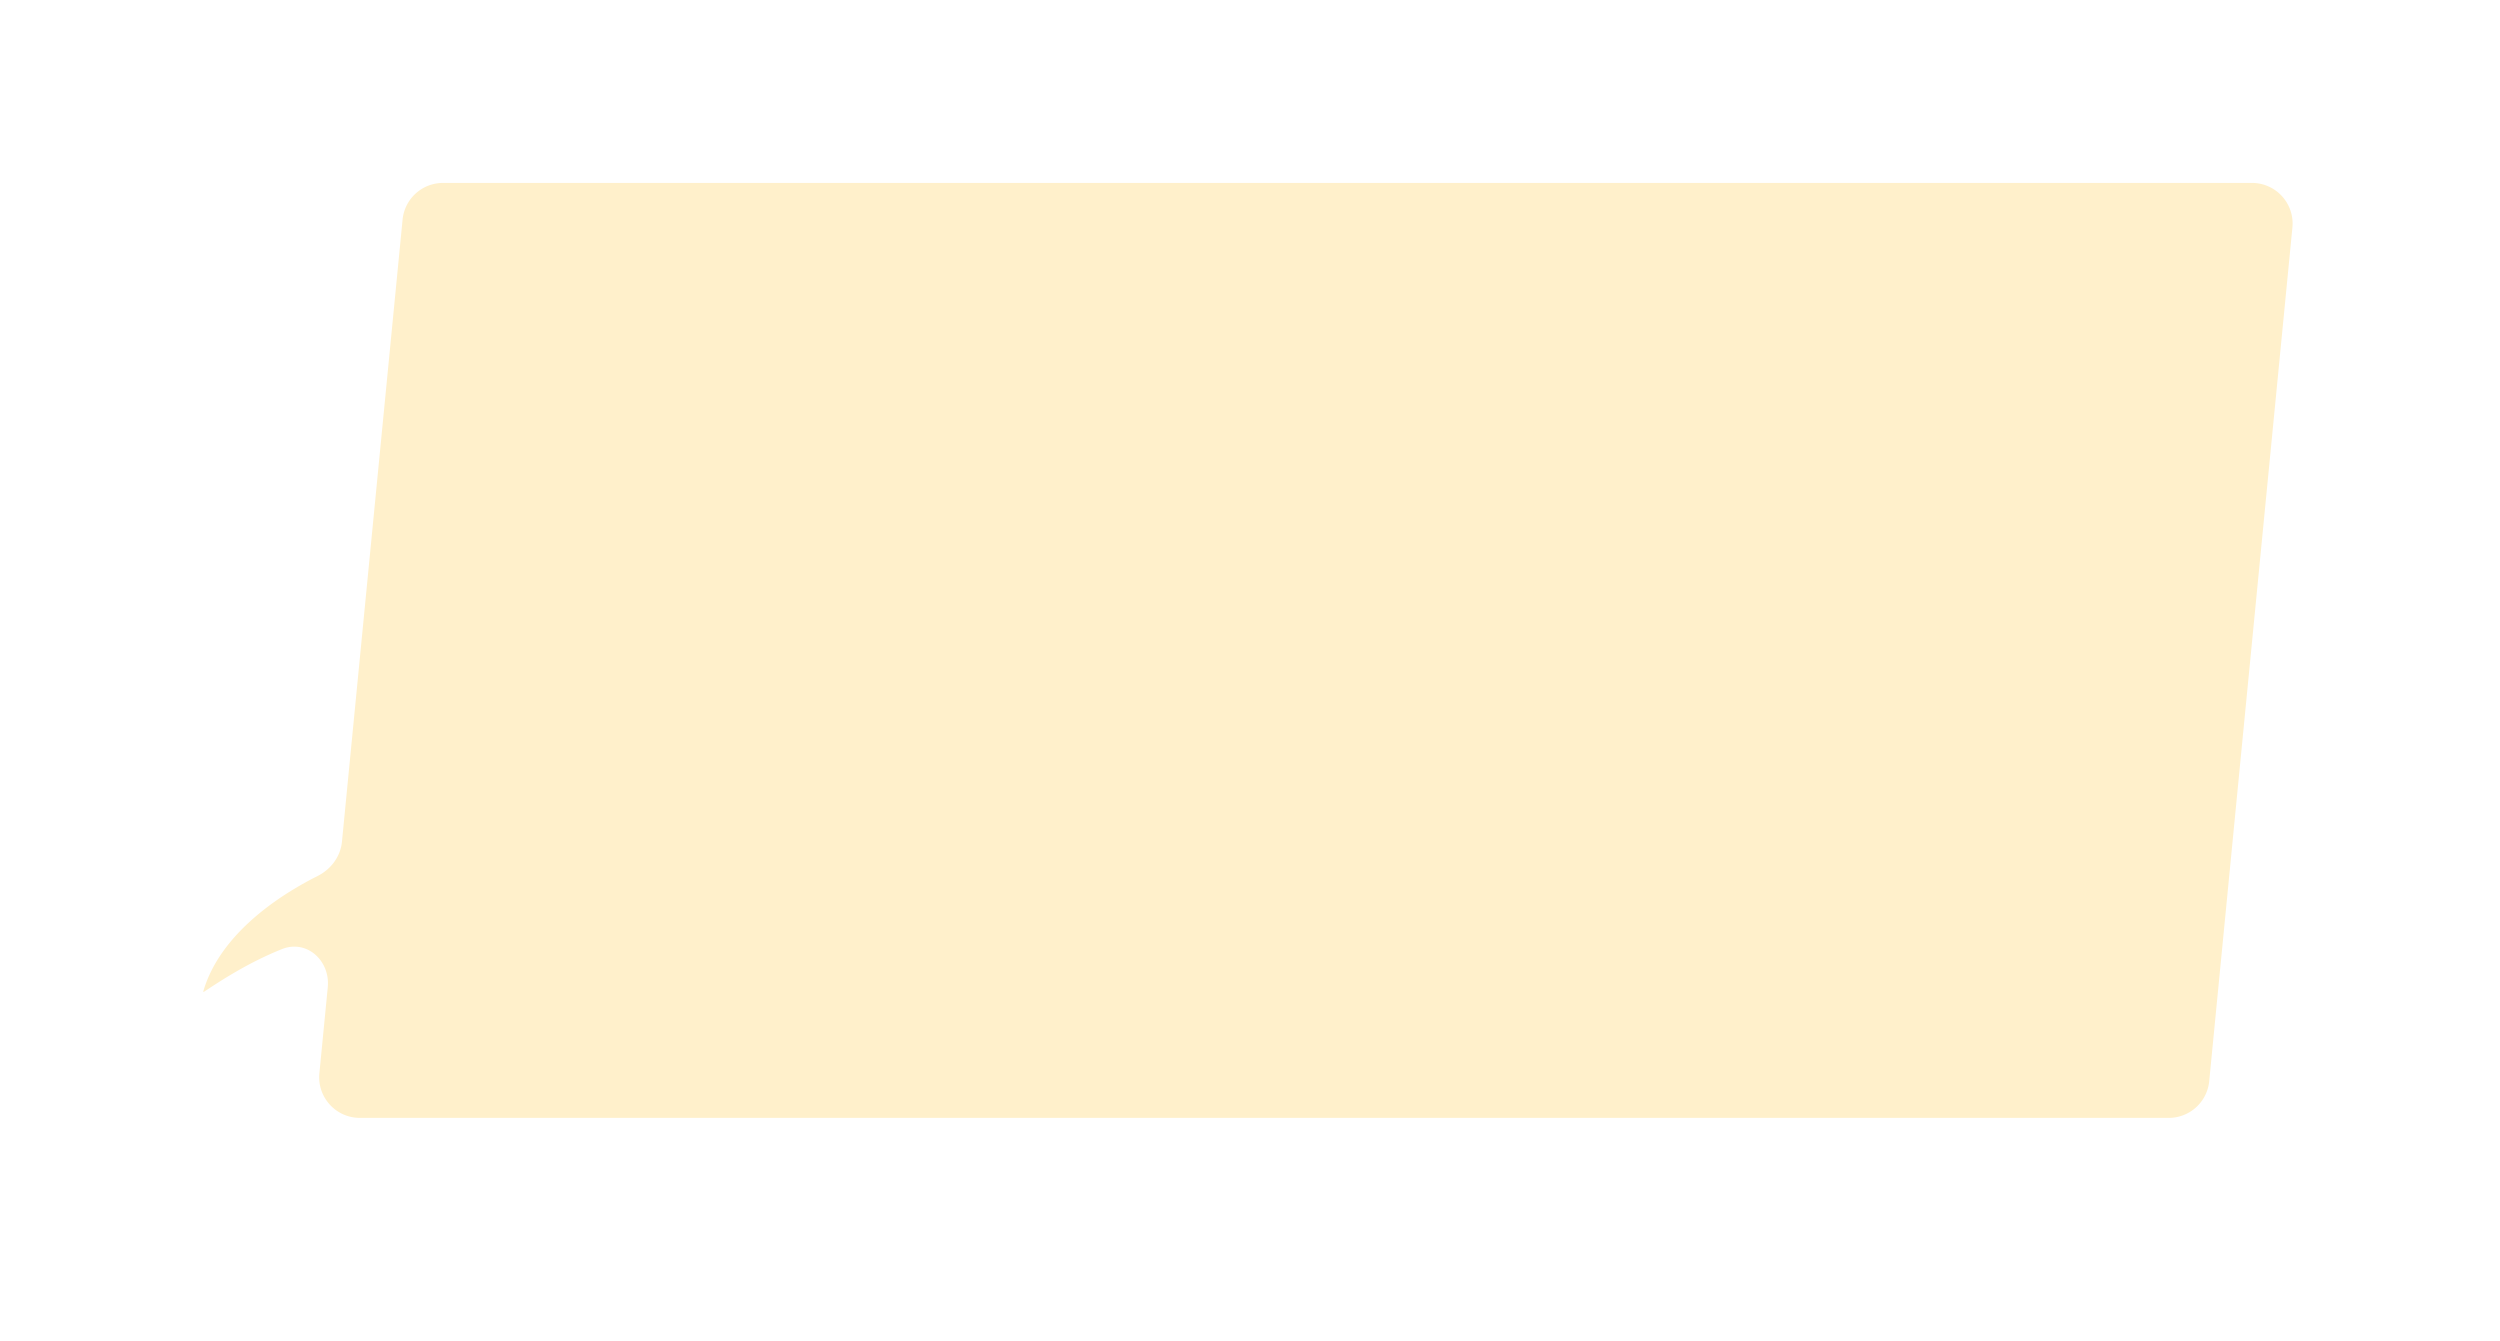 <svg width="492" height="264" viewBox="0 0 492 264" fill="none" xmlns="http://www.w3.org/2000/svg"><g filter="url(#filter0_di_1419_51350)"><path fill-rule="evenodd" clip-rule="evenodd" d="M87.19 28a8 8 0 00-7.963 7.224l-11.93 122.429c-.286 2.927-2.17 5.429-4.798 6.75-9.05 4.548-19.454 12.216-22.496 22.713a.077.077 0 00.117.085c3.175-2.104 8.639-5.723 15.357-8.413 4.896-1.96 9.538 2.275 9.026 7.524l-1.648 16.912c-.458 4.703 3.238 8.776 7.962 8.776h355.994a8 8 0 007.962-7.224l16.372-168c.458-4.703-3.238-8.776-7.963-8.776H87.189z" fill="#FFF0CB"/></g><defs><filter id="filter0_di_1419_51350" x="0" y="0" width="491.184" height="264" filterUnits="userSpaceOnUse" color-interpolation-filters="sRGB"><feFlood flood-opacity="0" result="BackgroundImageFix"/><feColorMatrix in="SourceAlpha" values="0 0 0 0 0 0 0 0 0 0 0 0 0 0 0 0 0 0 127 0" result="hardAlpha"/><feOffset dy="12"/><feGaussianBlur stdDeviation="20"/><feComposite in2="hardAlpha" operator="out"/><feColorMatrix values="0 0 0 0 1 0 0 0 0 1 0 0 0 0 1 0 0 0 1 0"/><feBlend in2="BackgroundImageFix" result="effect1_dropShadow_1419_51350"/><feBlend in="SourceGraphic" in2="effect1_dropShadow_1419_51350" result="shape"/><feColorMatrix in="SourceAlpha" values="0 0 0 0 0 0 0 0 0 0 0 0 0 0 0 0 0 0 127 0" result="hardAlpha"/><feOffset dy="-4"/><feGaussianBlur stdDeviation="4"/><feComposite in2="hardAlpha" operator="arithmetic" k2="-1" k3="1"/><feColorMatrix values="0 0 0 0 0.884 0 0 0 0 0.635 0 0 0 0 0.056 0 0 0 0.4 0"/><feBlend in2="shape" result="effect2_innerShadow_1419_51350"/></filter></defs></svg>